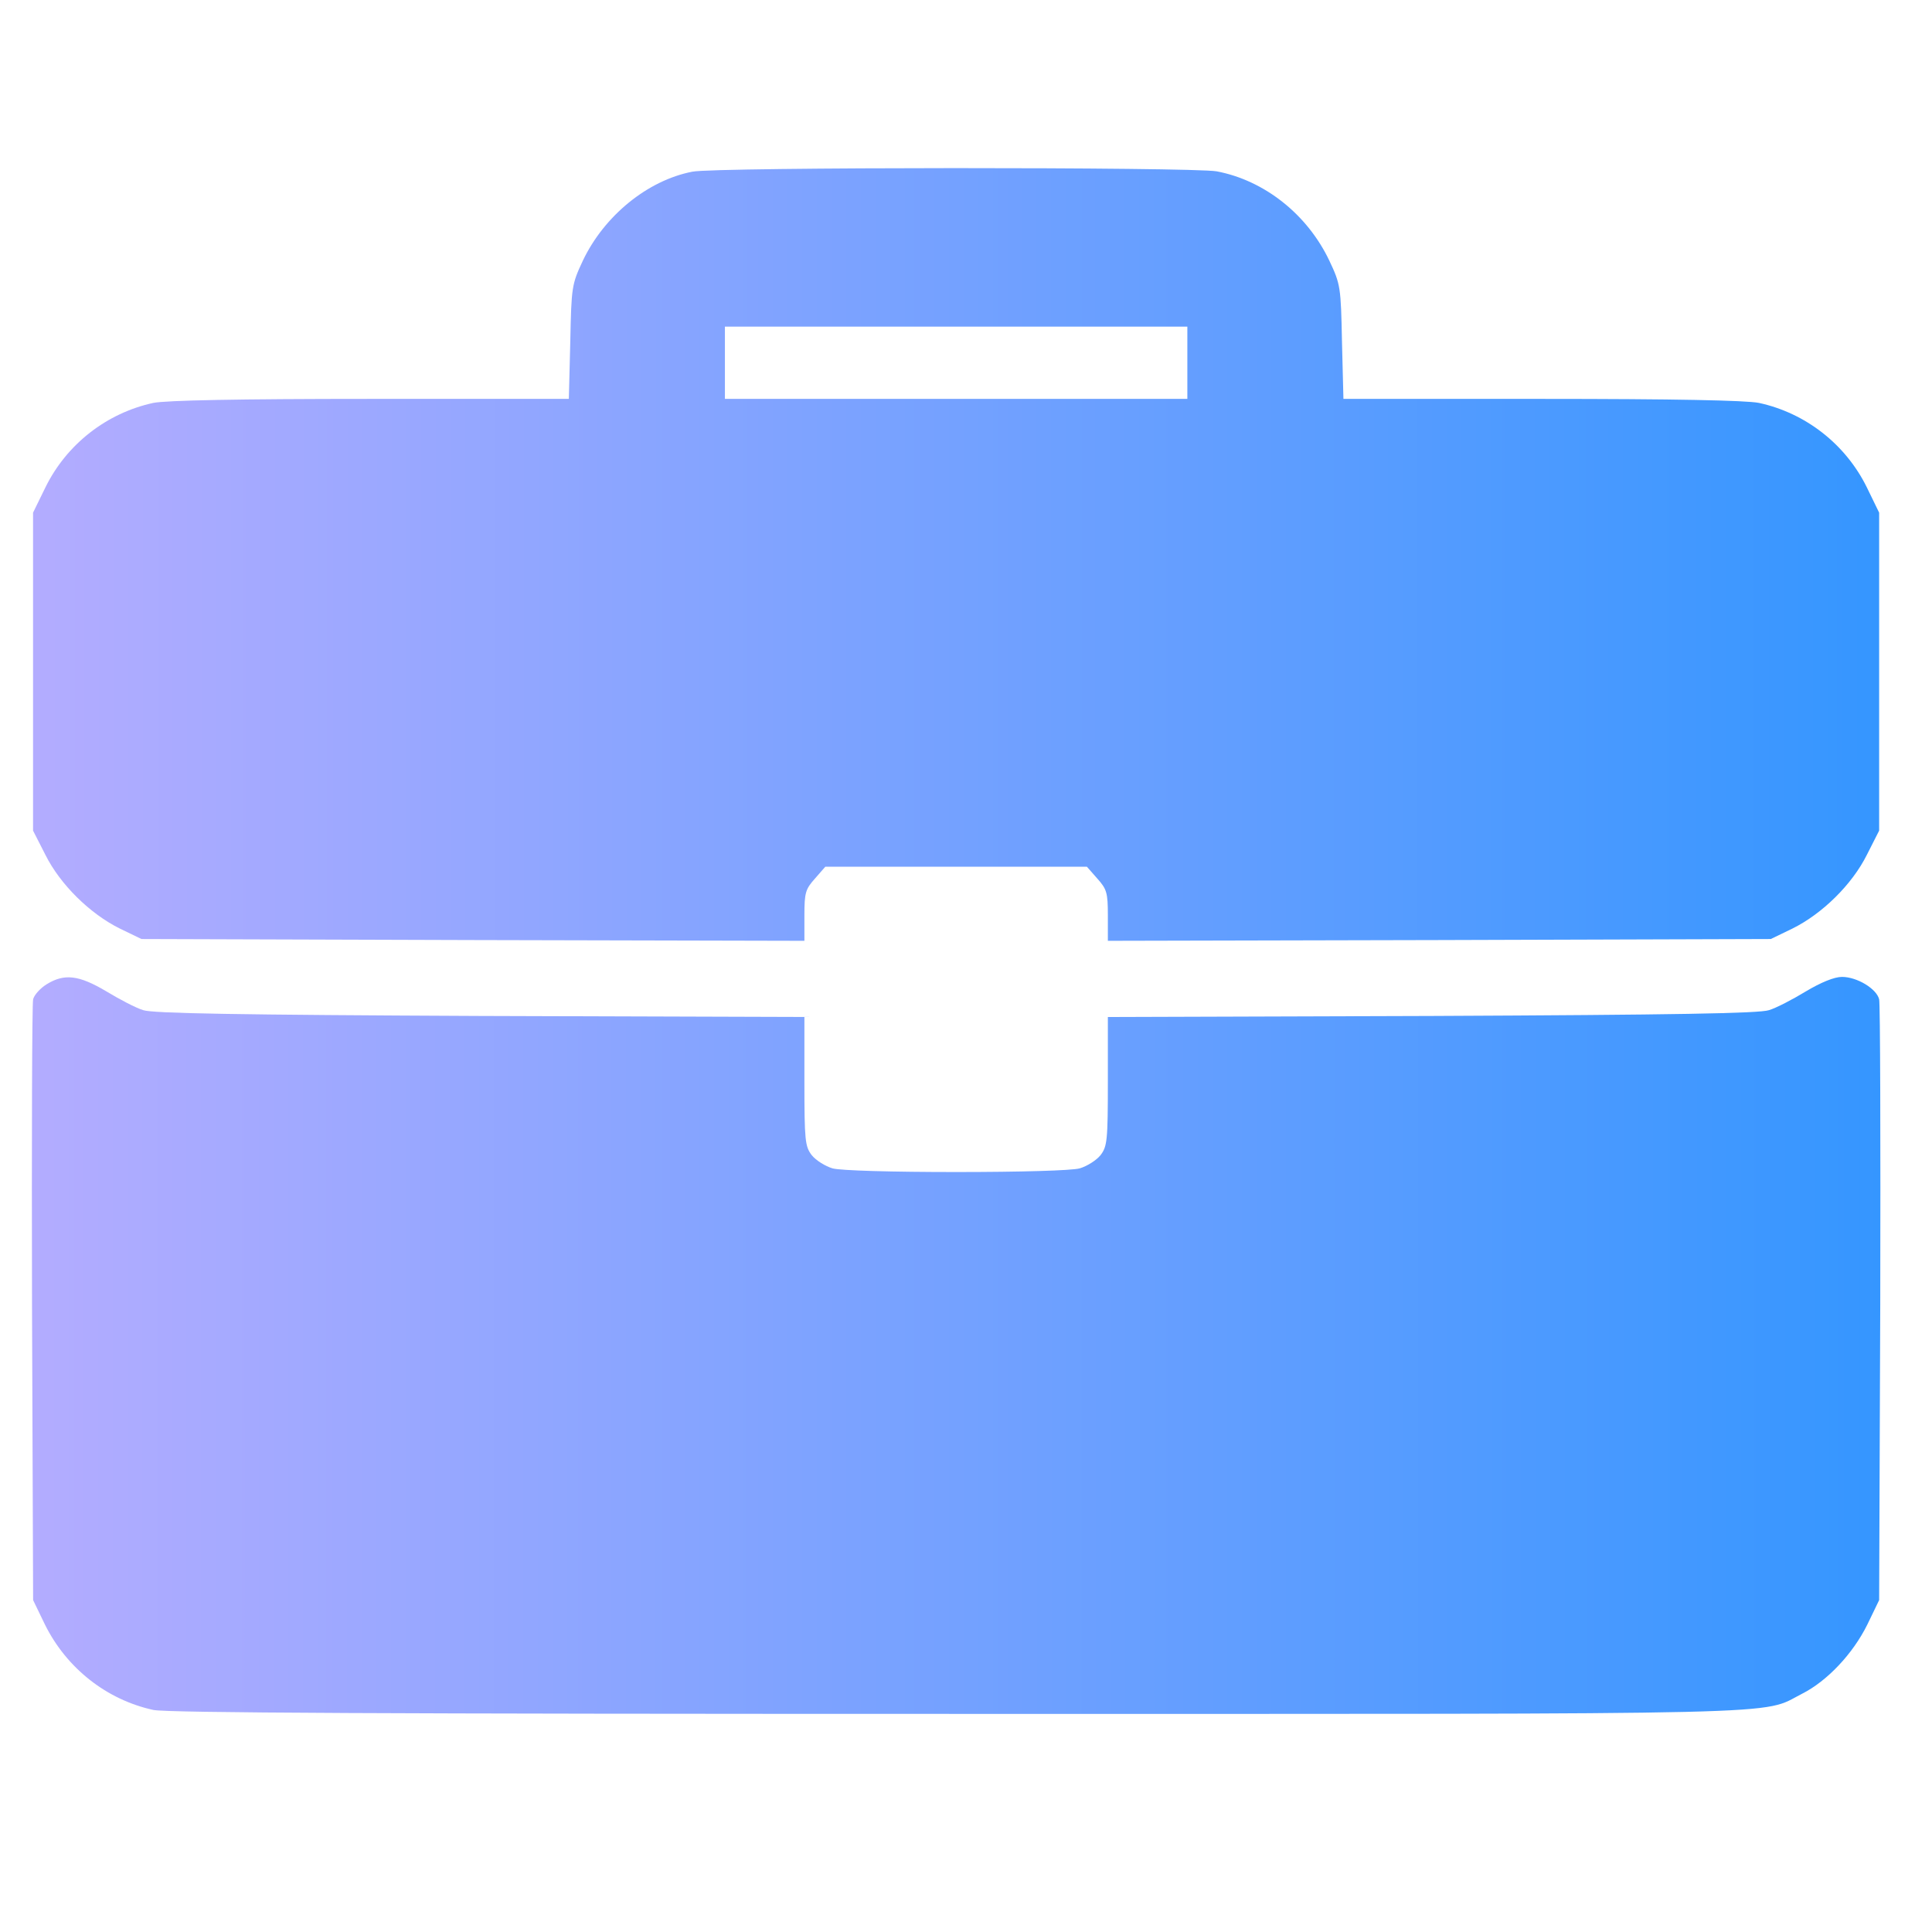 <svg width="28" height="28" viewBox="0 0 28 28" fill="none" xmlns="http://www.w3.org/2000/svg">
<g clip-path="url(#clip0_69_715)">
<path d="M10.035 2.488C9.386 2.613 8.757 3.127 8.448 3.776C8.286 4.121 8.281 4.158 8.265 4.954L8.244 5.781H5.37C3.443 5.781 2.411 5.802 2.223 5.839C1.548 5.985 0.966 6.436 0.658 7.064L0.479 7.43V9.734V12.038L0.658 12.389C0.872 12.818 1.302 13.242 1.736 13.457L2.05 13.609L6.857 13.624L11.658 13.635V13.268C11.658 12.938 11.674 12.886 11.81 12.734L11.961 12.561H13.857H15.752L15.904 12.734C16.04 12.886 16.056 12.938 16.056 13.268V13.635L20.862 13.624L25.664 13.609L25.978 13.457C26.412 13.242 26.842 12.818 27.056 12.389L27.234 12.038V9.734V7.43L27.056 7.064C26.747 6.436 26.166 5.985 25.491 5.839C25.302 5.802 24.271 5.781 22.344 5.781H19.47L19.449 4.954C19.433 4.158 19.428 4.121 19.265 3.776C18.946 3.106 18.323 2.613 17.632 2.483C17.281 2.42 10.37 2.42 10.035 2.488ZM17.208 5.257V5.781H13.857H10.506V5.257V4.734H13.857H17.208V5.257Z" fill="url(#paint0_linear_69_715)"/>
<path d="M0.679 14.263C0.584 14.321 0.495 14.42 0.48 14.483C0.464 14.551 0.459 16.535 0.464 18.897L0.48 23.19L0.652 23.546C0.967 24.18 1.548 24.635 2.223 24.782C2.422 24.824 5.647 24.839 13.873 24.839C26.282 24.839 25.501 24.86 26.119 24.546C26.48 24.363 26.852 23.97 27.062 23.546L27.234 23.19L27.25 18.897C27.255 16.535 27.25 14.551 27.234 14.483C27.198 14.331 26.915 14.158 26.695 14.158C26.585 14.158 26.391 14.237 26.172 14.368C25.983 14.483 25.742 14.609 25.637 14.64C25.501 14.687 24.276 14.708 20.758 14.724L16.056 14.739V15.671C16.056 16.53 16.046 16.614 15.951 16.74C15.889 16.818 15.752 16.902 15.648 16.933C15.532 16.965 14.789 16.986 13.857 16.986C12.925 16.986 12.181 16.965 12.066 16.933C11.962 16.902 11.825 16.818 11.763 16.74C11.668 16.614 11.658 16.53 11.658 15.671V14.739L6.961 14.724C3.438 14.708 2.213 14.687 2.076 14.64C1.972 14.609 1.731 14.483 1.542 14.368C1.145 14.132 0.935 14.106 0.679 14.263Z" fill="url(#paint1_linear_69_715)"/>
</g>
<defs>
<linearGradient id="paint0_linear_69_715" x1="27.234" y1="8.035" x2="0.479" y2="8.035" gradientUnits="userSpaceOnUse">
<stop stop-color="#3596FF"/>
<stop offset="1" stop-color="#B3ACFF"/>
</linearGradient>
<linearGradient id="paint1_linear_69_715" x1="27.252" y1="19.499" x2="0.462" y2="19.499" gradientUnits="userSpaceOnUse">
<stop stop-color="#3596FF"/>
<stop offset="1" stop-color="#B3ACFF"/>
</linearGradient>
<clipPath id="clip0_69_715">
<rect width="26.807" height="26.807" fill="white" transform="translate(0.453 0.231)"/>
</clipPath>
</defs>
</svg>
